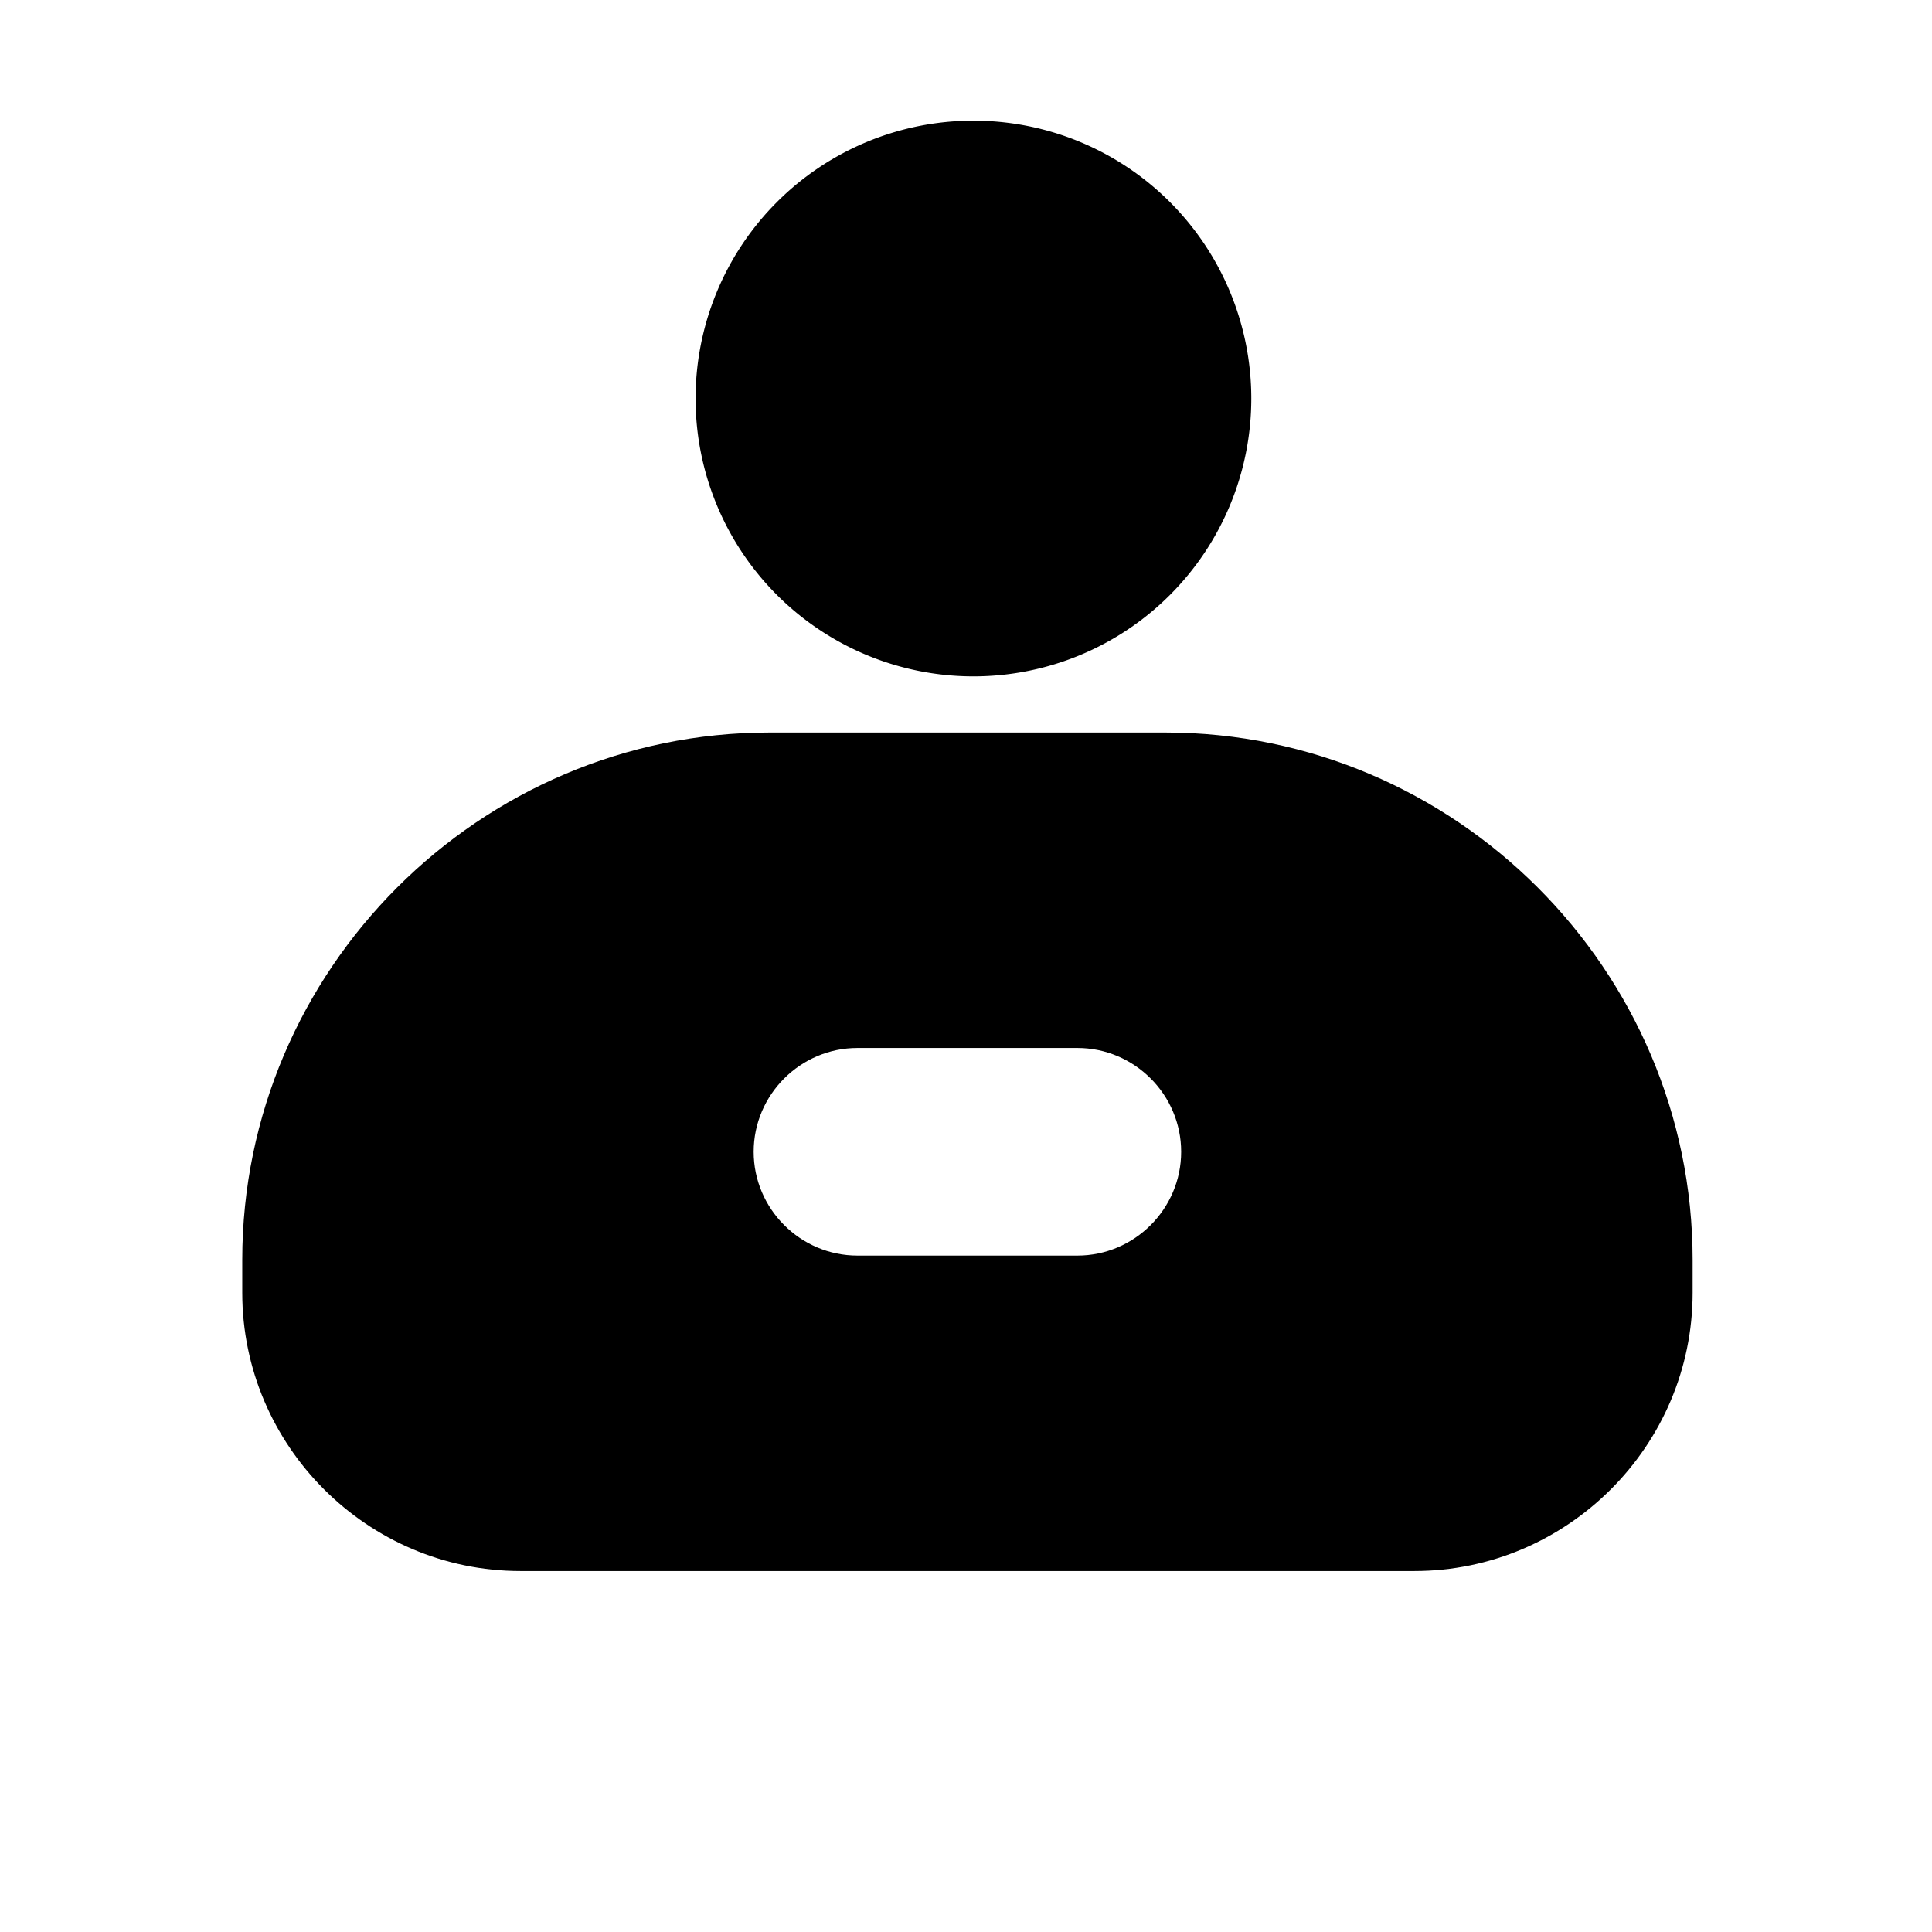 <?xml version="1.0" standalone="no"?><!DOCTYPE svg PUBLIC "-//W3C//DTD SVG 1.1//EN" "http://www.w3.org/Graphics/SVG/1.1/DTD/svg11.dtd"><svg t="1697509474761" class="icon" viewBox="0 0 1024 1024" version="1.1" xmlns="http://www.w3.org/2000/svg" p-id="2394" xmlns:xlink="http://www.w3.org/1999/xlink" width="16" height="16"><path d="M617.57 388.25H407.95c-153.75 0-279.55 125.8-279.55 279.56v17.38c0 81.12 66.36 147.49 147.48 147.49h473.76c81.11 0 147.49-66.37 147.49-147.49v-17.38c0-153.76-125.81-279.56-279.56-279.56z m-46.55 277.24H454.49c-30.25 0-55.03-24.76-55.03-55.02s24.77-55.02 55.03-55.02h116.52c30.27 0 55.03 24.76 55.03 55.02s-24.76 55.02-55.02 55.02z" p-id="2395"></path><path d="M515.94 211.22m-147.27 0a147.27 147.27 0 1 0 294.54 0 147.27 147.27 0 1 0-294.54 0Z" p-id="2396"></path></svg>